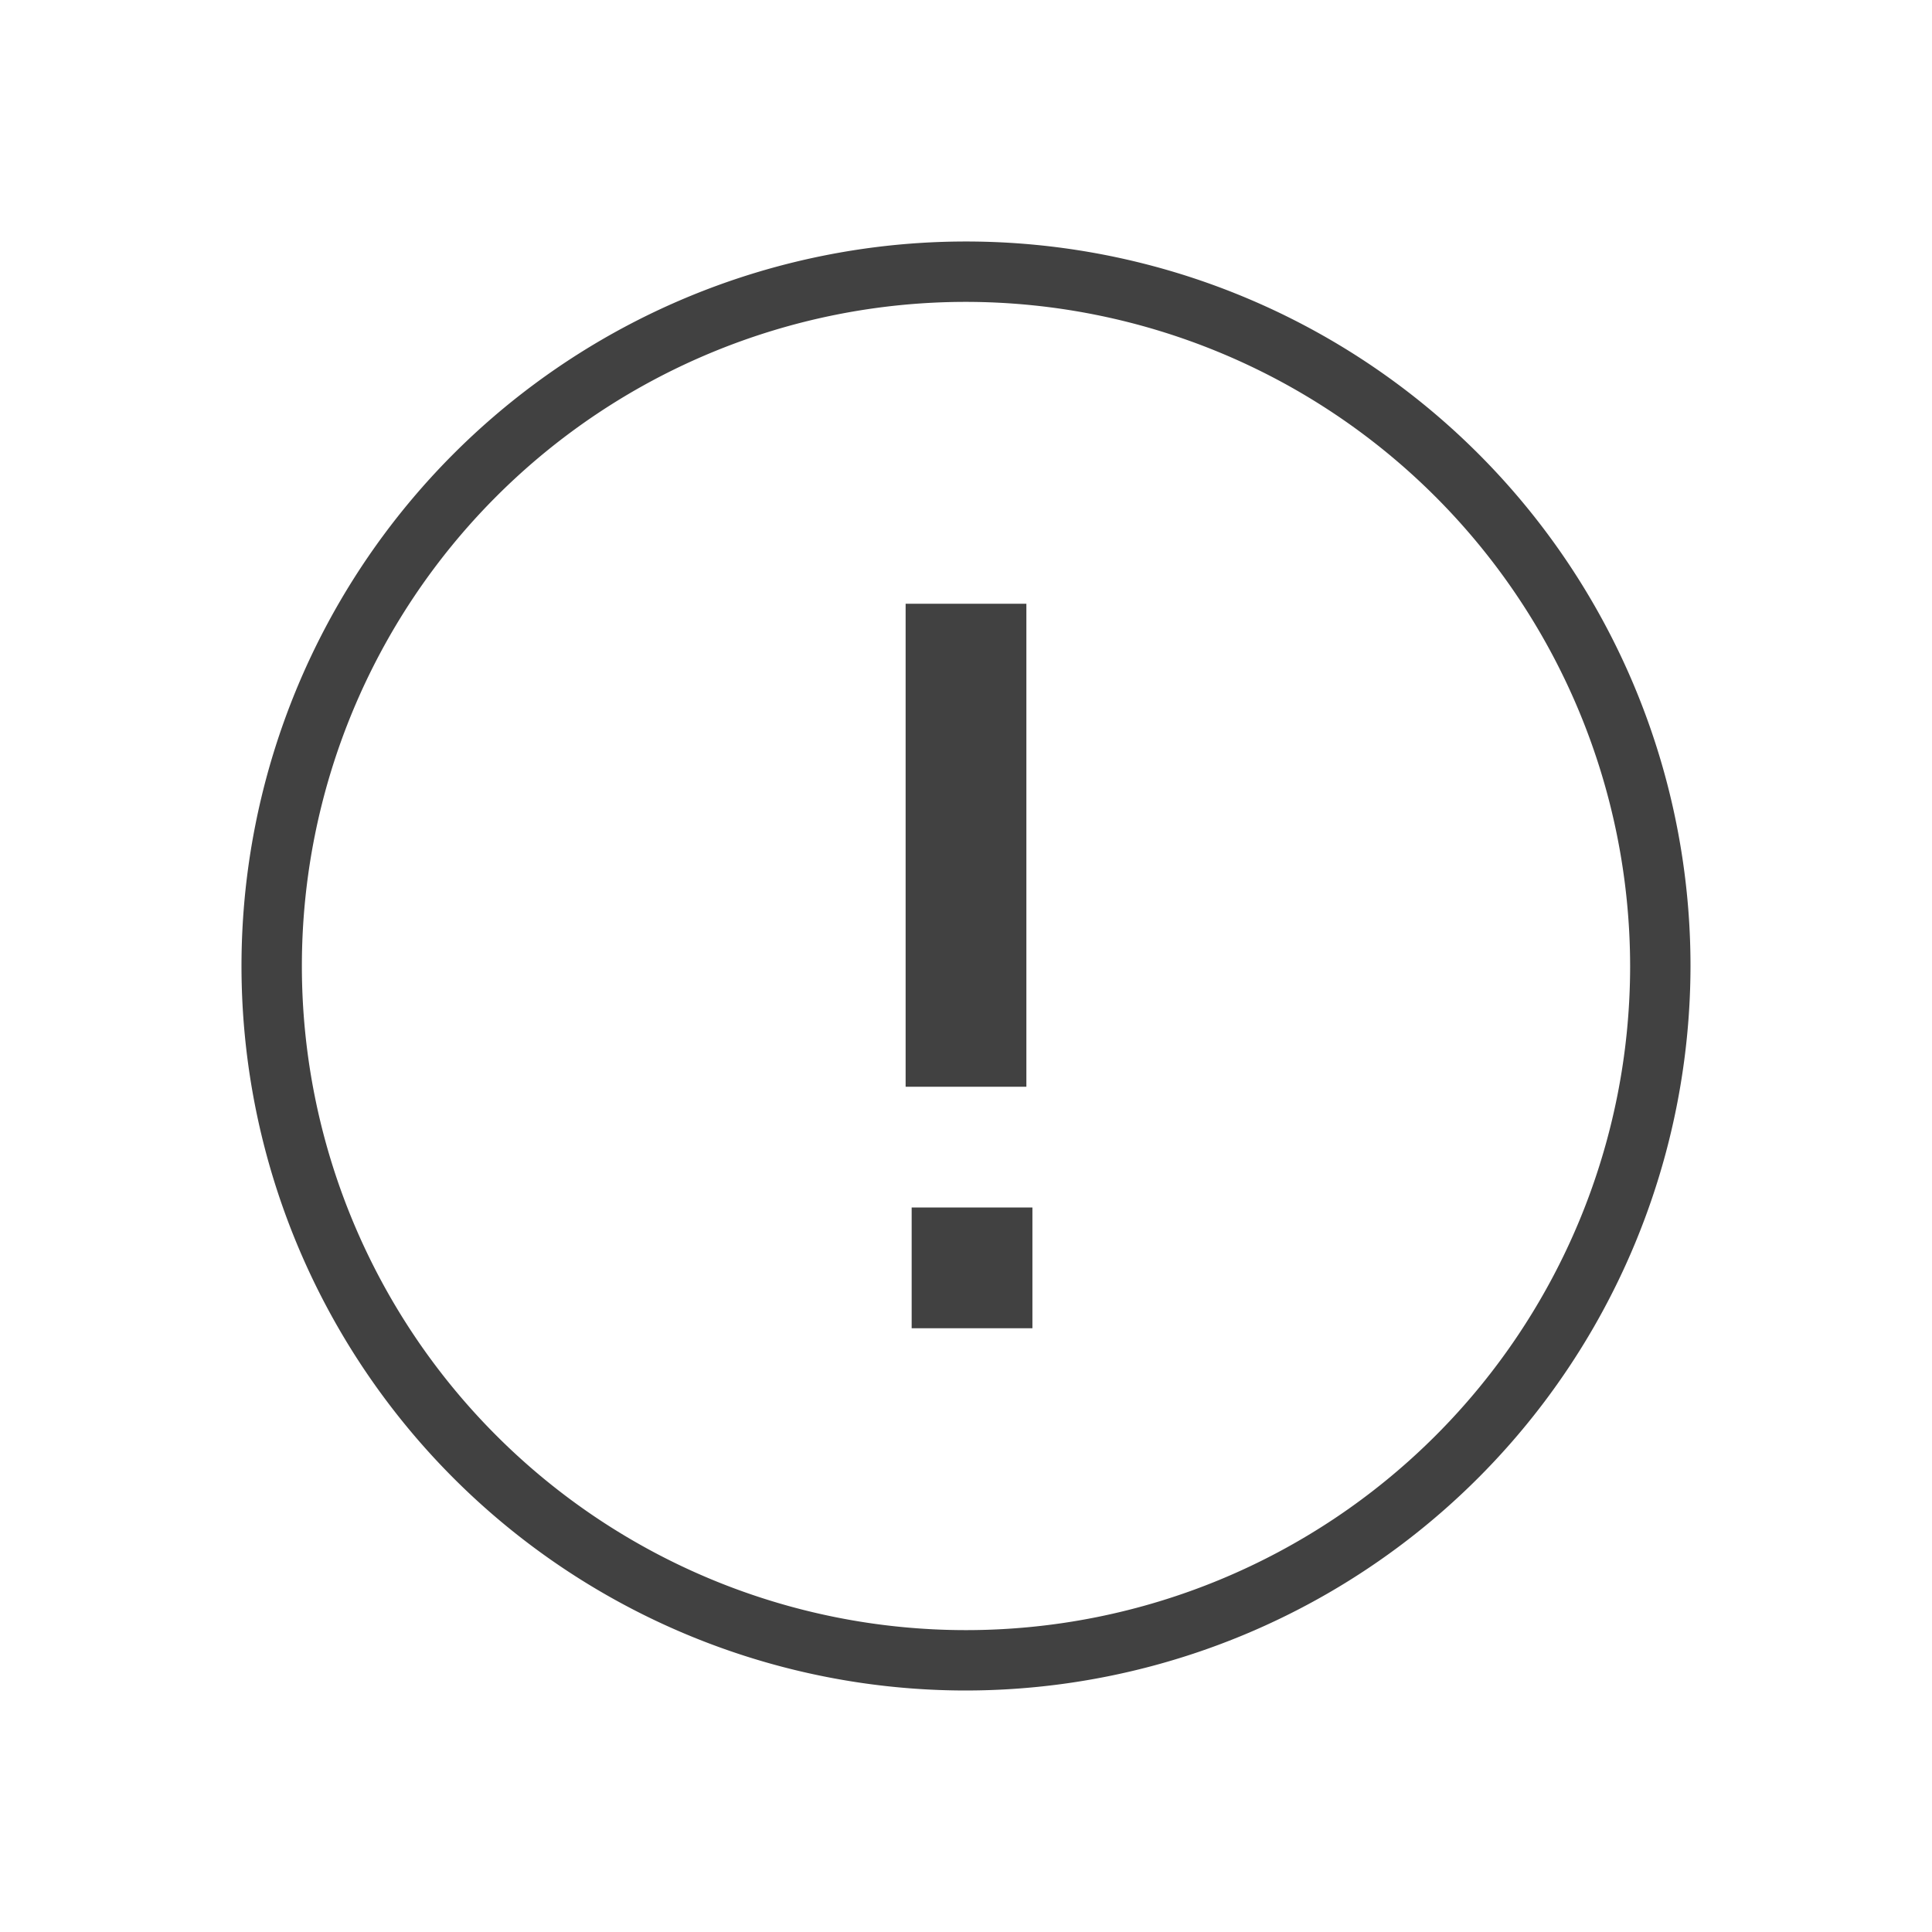 <svg xmlns="http://www.w3.org/2000/svg" width="32" height="32" viewBox="0 0 32 32">
  <g id="Level3.S" transform="translate(-1014 -2918)">
    <rect id="Rectangle_974" data-name="Rectangle 974" width="32" height="32" transform="translate(1014 2918)" fill="none"/>
    <g id="Group_4693" transform="translate(312 -247)">
      <g id="Group_4666" transform="translate(2348 2790) rotate(90)">
        <rect id="Rectangle_2041" data-name="Rectangle 2041" width="2" height="2" transform="translate(395 1628.9)" fill="#414141"/>
      </g>
      <rect id="Rectangle_2042" data-name="Rectangle 2042" width="2" height="8" transform="translate(717 3175)" fill="#414141"/>
    </g>
    <g id="Ellipse_269" data-name="Ellipse 269" transform="translate(1014 2918)">
      <circle id="Ellipse_257" data-name="Ellipse 257" cx="12" cy="12" r="12" transform="translate(4 4)" fill="none"/>
      <path id="Path_2675" data-name="Path 2675" d="M16,28A12,12,0,1,1,28,16,12.013,12.013,0,0,1,16,28ZM16,5A11,11,0,1,0,27,16,11.013,11.013,0,0,0,16,5Z" fill="#414141"/>
    </g>
  </g>
</svg>
